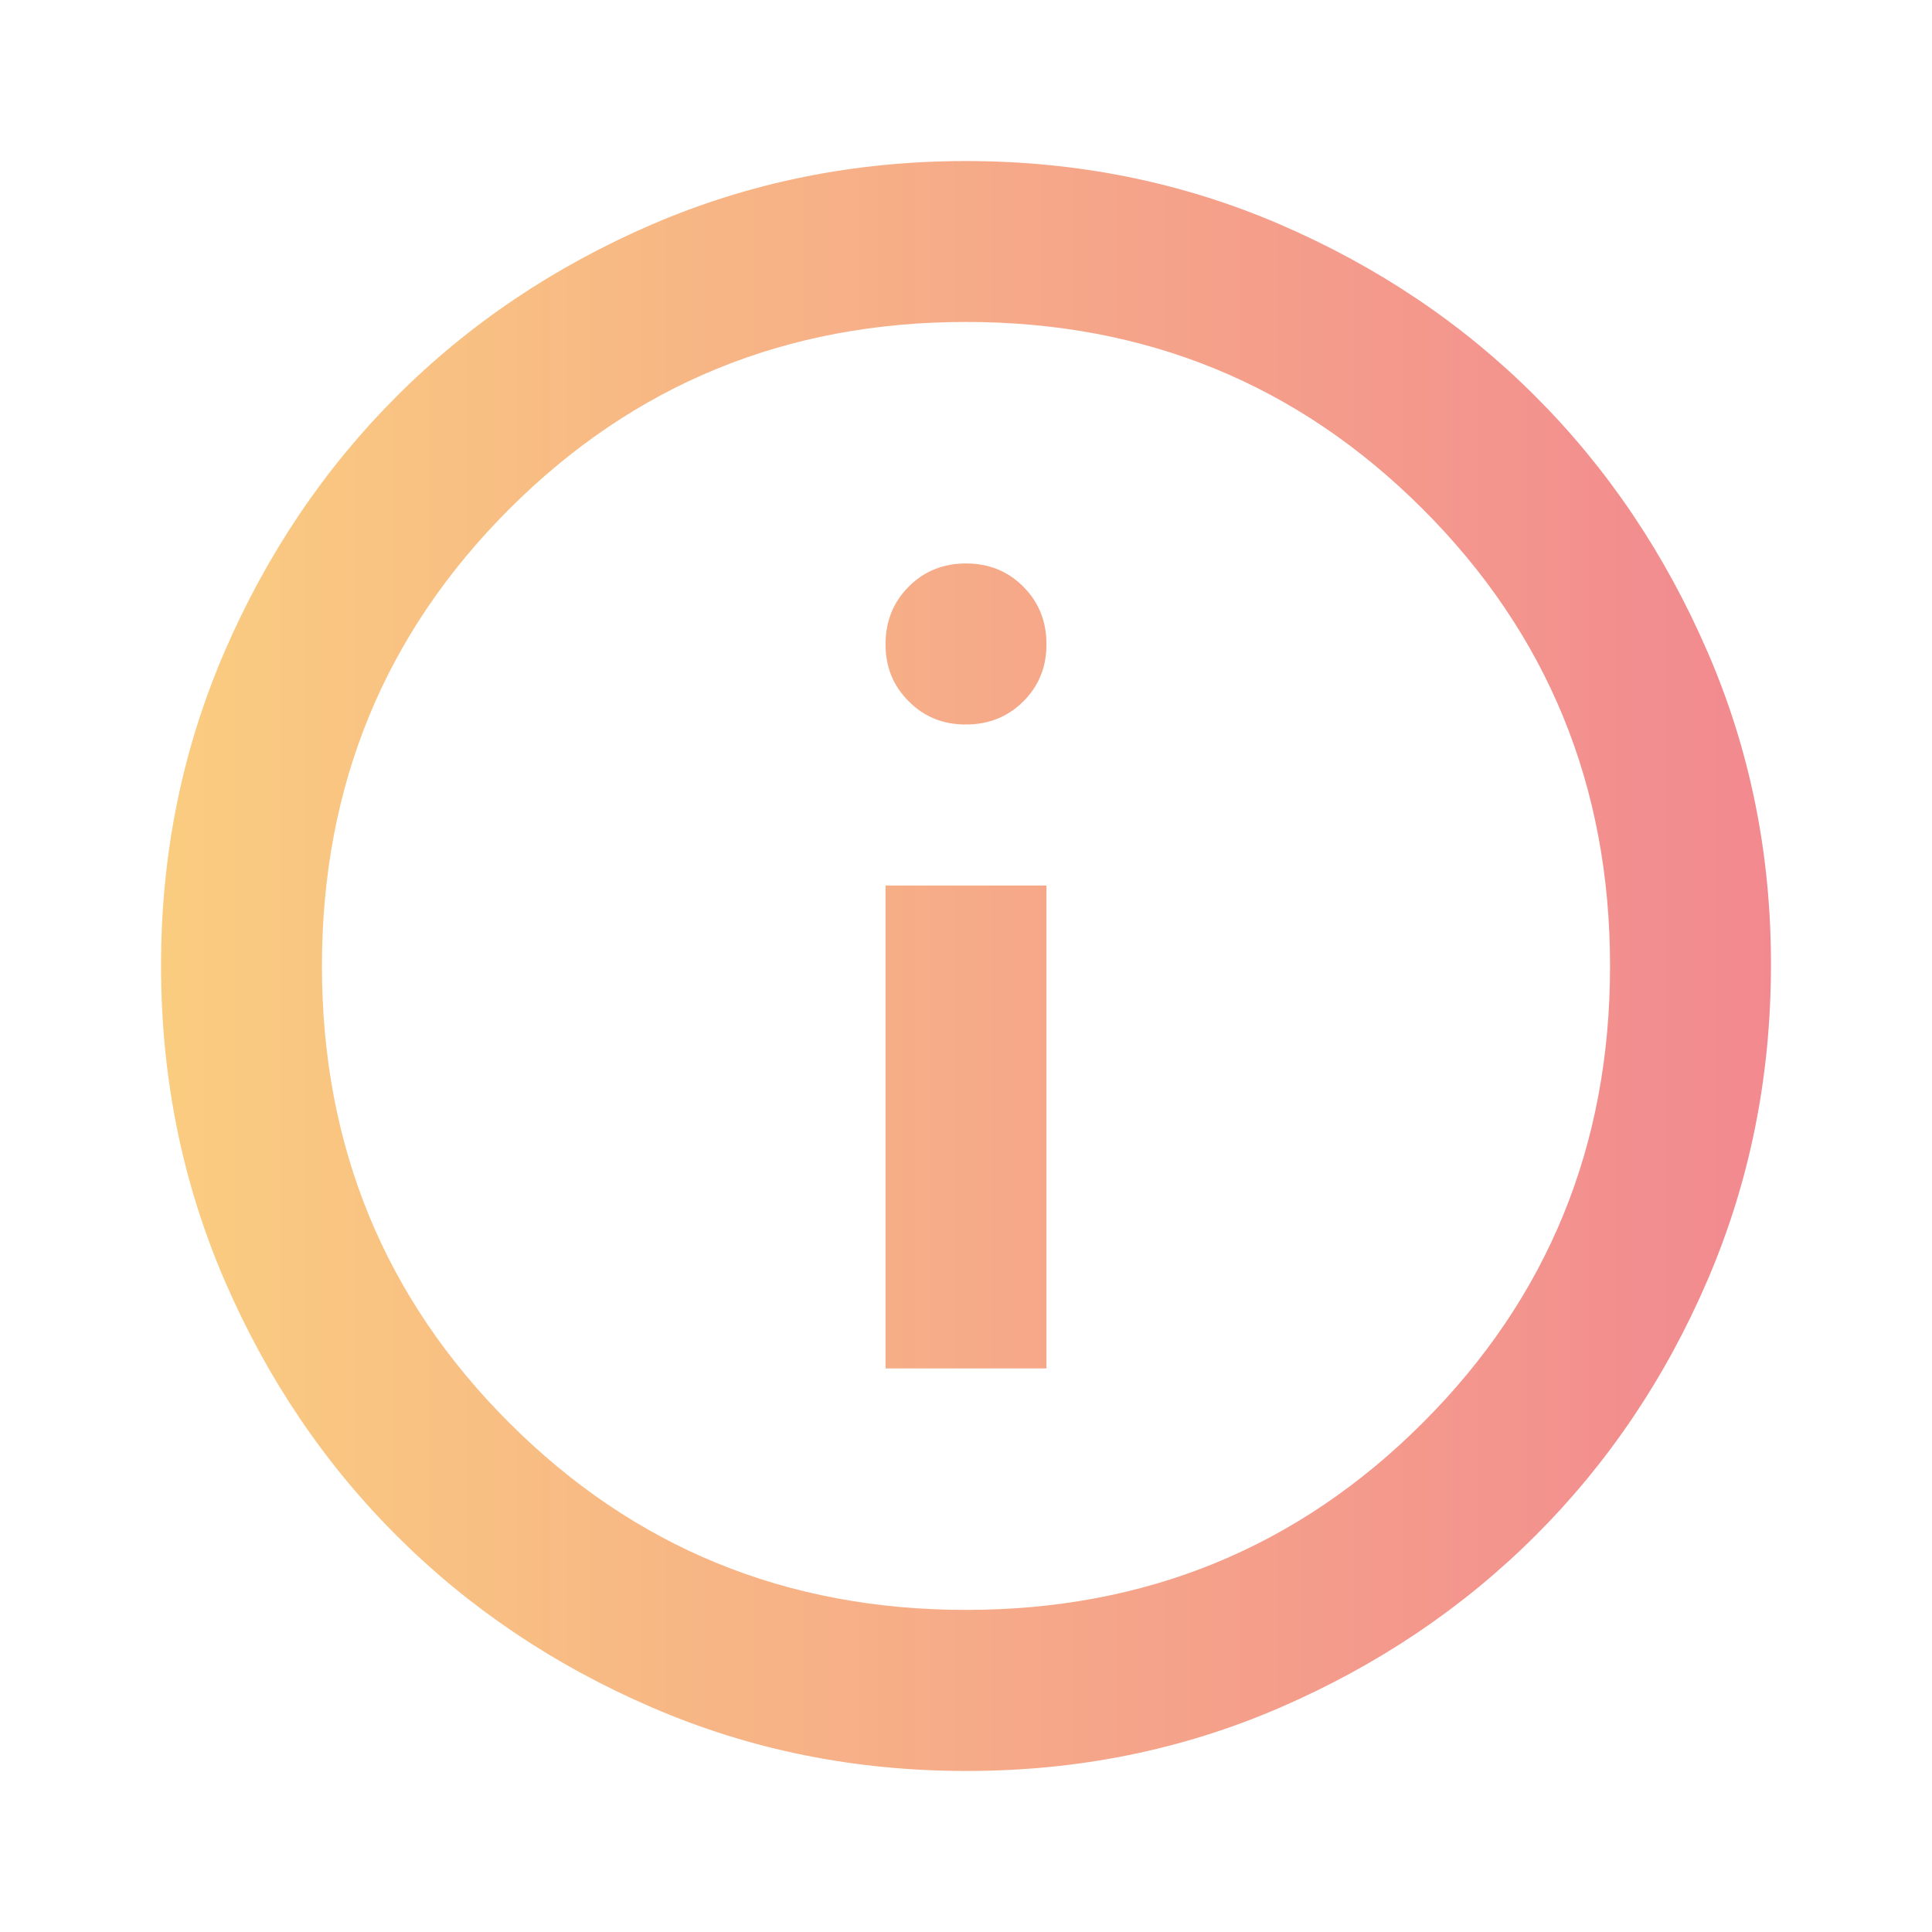 <svg width="14" height="14" viewBox="0 0 14 14" fill="none" xmlns="http://www.w3.org/2000/svg">
<g opacity="0.52">
<path d="M6.417 9.916H7.583V6.417H6.417V9.916ZM7 5.25C7.165 5.25 7.304 5.194 7.416 5.082C7.528 4.97 7.584 4.831 7.583 4.667C7.583 4.502 7.527 4.363 7.415 4.251C7.304 4.139 7.165 4.083 7 4.083C6.835 4.083 6.696 4.139 6.585 4.251C6.473 4.363 6.417 4.502 6.417 4.667C6.416 4.831 6.472 4.97 6.585 5.082C6.697 5.195 6.836 5.251 7 5.25ZM7 12.833C6.193 12.833 5.435 12.68 4.725 12.373C4.015 12.067 3.398 11.652 2.873 11.127C2.348 10.602 1.932 9.985 1.626 9.275C1.32 8.565 1.167 7.806 1.167 7C1.166 6.193 1.32 5.435 1.626 4.725C1.933 4.015 2.349 3.397 2.873 2.873C3.397 2.348 4.015 1.933 4.725 1.626C5.436 1.32 6.194 1.167 7 1.167C7.806 1.167 8.565 1.32 9.275 1.626C9.986 1.933 10.603 2.348 11.127 2.873C11.651 3.397 12.067 4.015 12.374 4.725C12.682 5.435 12.835 6.193 12.833 7C12.832 7.806 12.679 8.565 12.374 9.275C12.069 9.985 11.653 10.602 11.127 11.127C10.601 11.652 9.984 12.067 9.275 12.374C8.566 12.681 7.808 12.834 7 12.833ZM7 11.666C8.303 11.666 9.406 11.214 10.31 10.31C11.215 9.406 11.667 8.303 11.667 7C11.667 5.697 11.215 4.594 10.31 3.689C9.406 2.785 8.303 2.333 7 2.333C5.697 2.333 4.594 2.785 3.69 3.689C2.785 4.594 2.333 5.697 2.333 7C2.333 8.303 2.785 9.406 3.69 10.31C4.594 11.214 5.697 11.666 7 11.666Z" fill="url(#paint0_linear_574_250)"/>
</g>
<defs>
<linearGradient id="paint0_linear_574_250" x1="1.167" y1="7" x2="12.833" y2="7" gradientUnits="userSpaceOnUse">
<stop stop-color="#F59E0B"/>
<stop offset="1" stop-color="#E61D2A"/>
</linearGradient>
</defs>
</svg>
